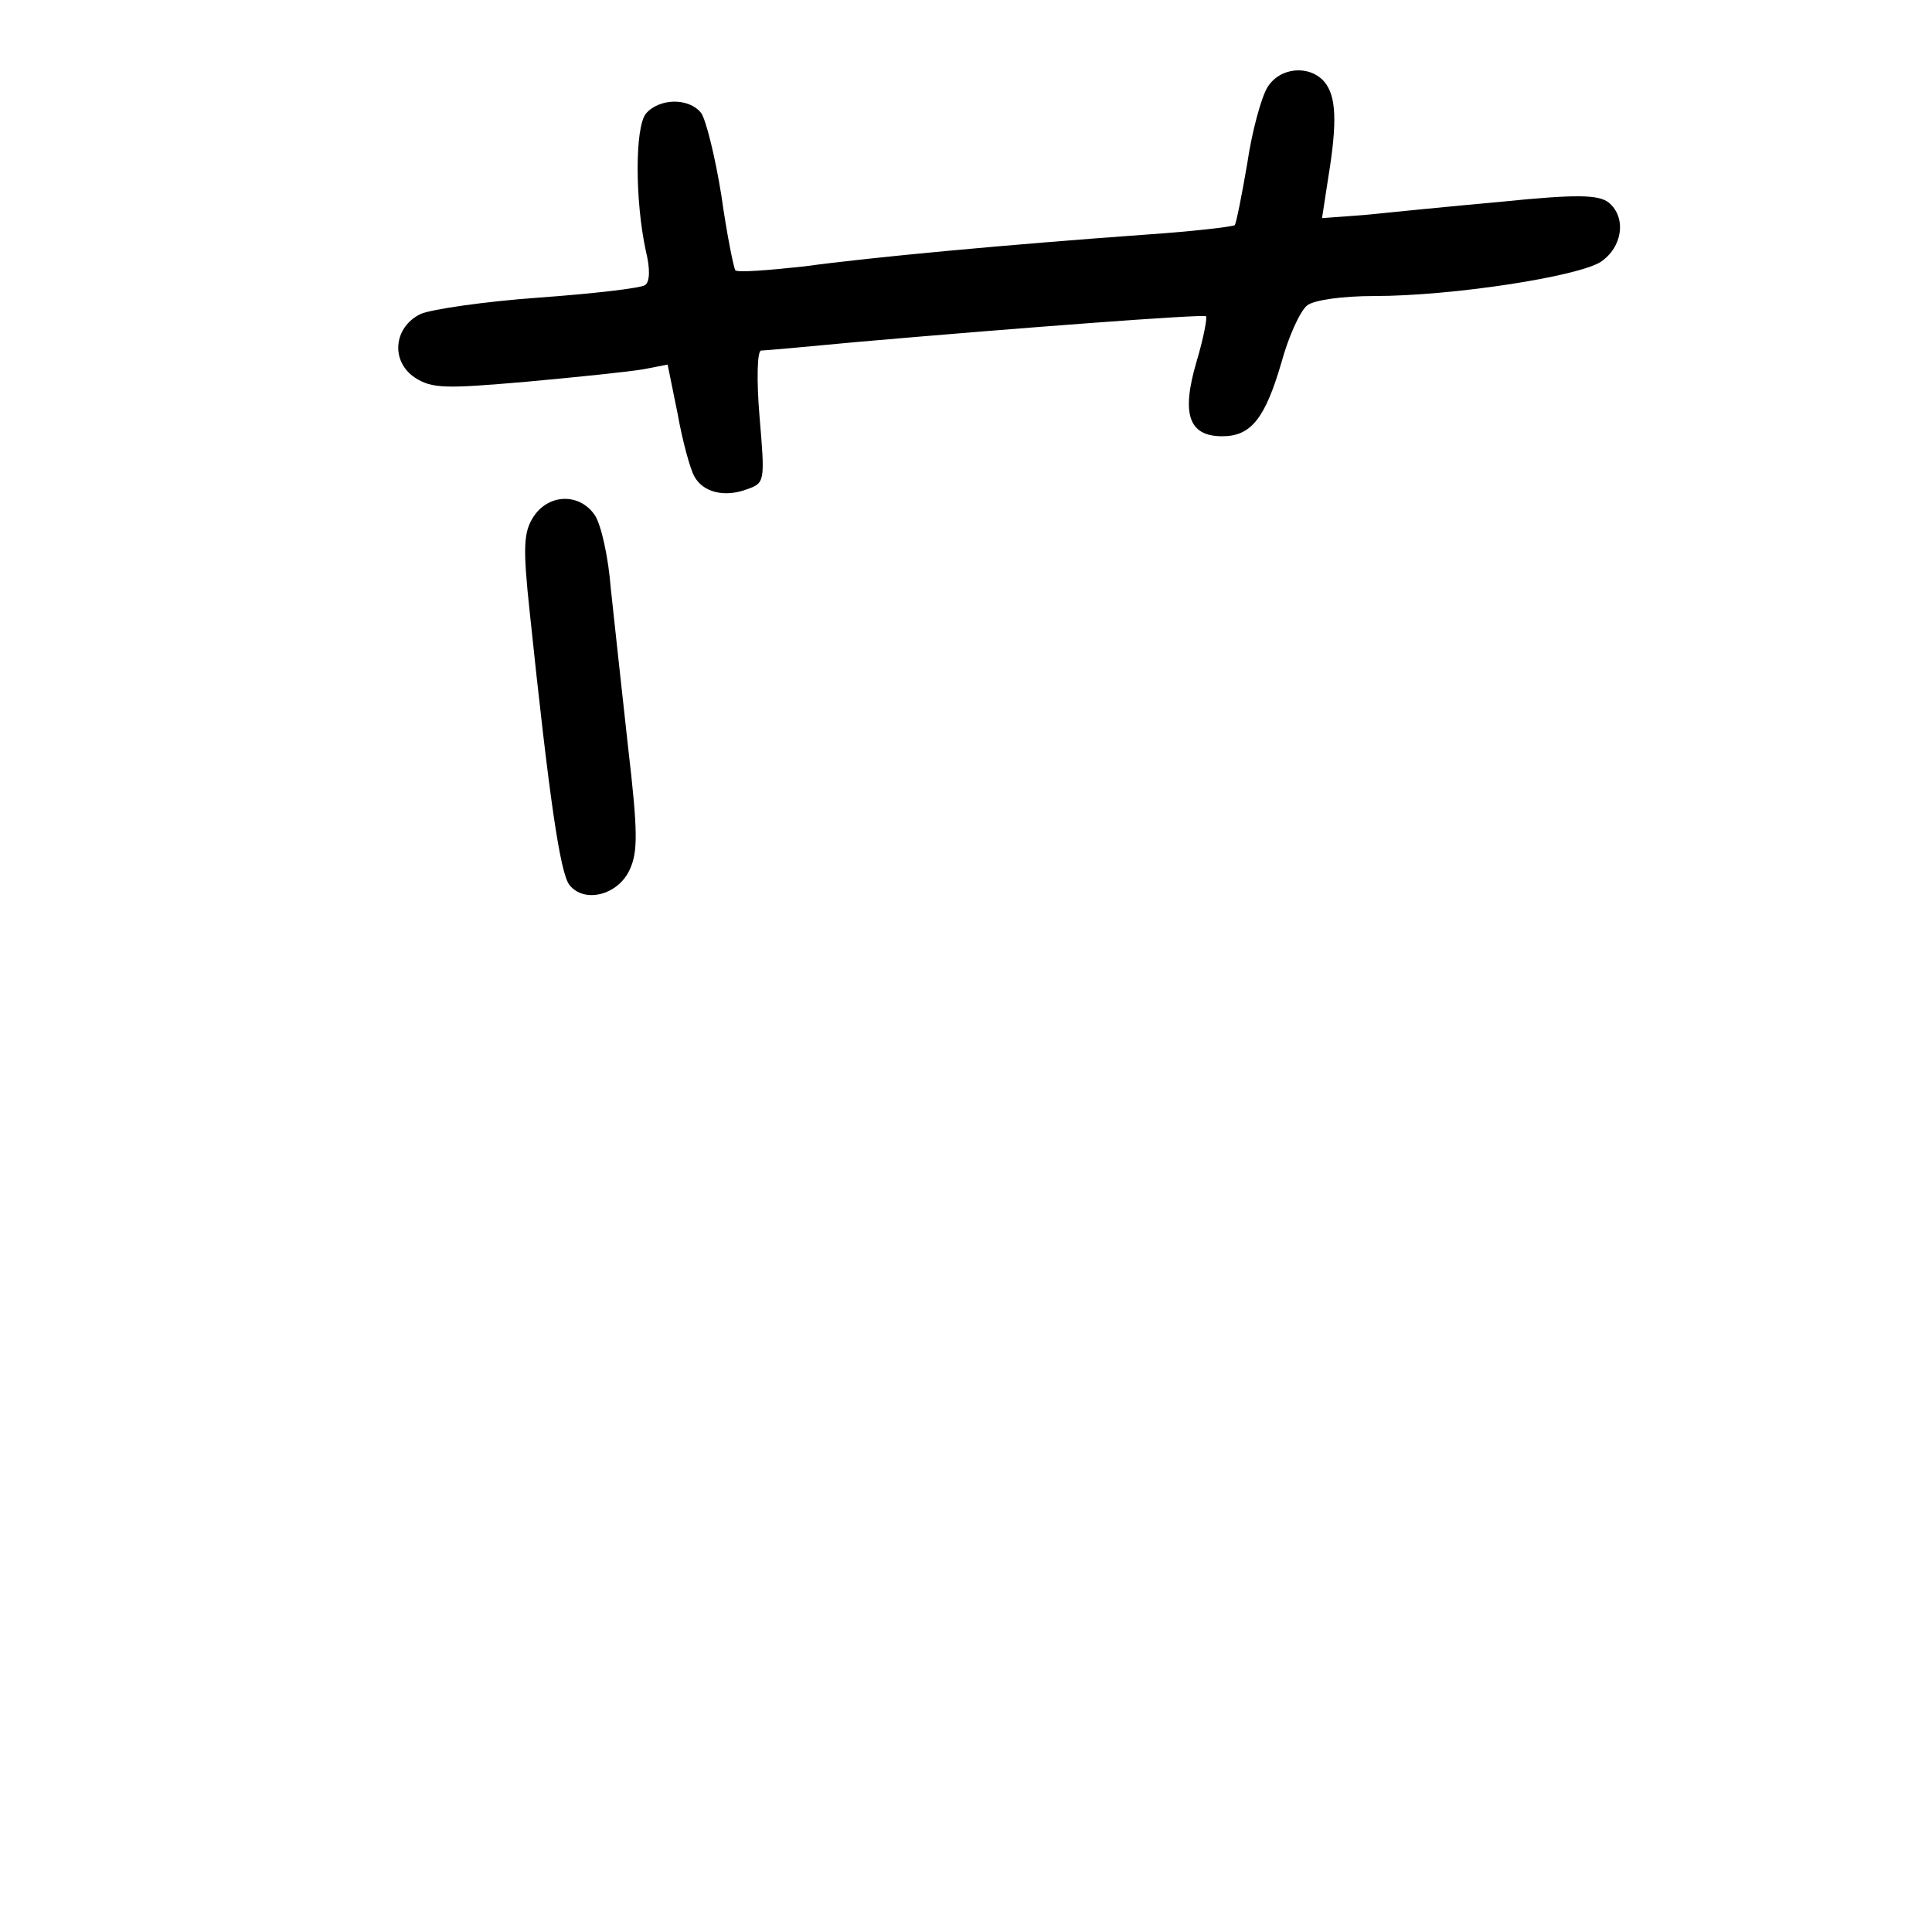 <?xml version="1.0" standalone="no"?>
<!DOCTYPE svg PUBLIC "-//W3C//DTD SVG 20010904//EN"
 "http://www.w3.org/TR/2001/REC-SVG-20010904/DTD/svg10.dtd">
<svg version="1.0" xmlns="http://www.w3.org/2000/svg"
 width="248pt" height="248pt" viewBox="0 0 248 248"
 preserveAspectRatio="xMidYMid meet">
<g transform="translate(0,248) scale(0.1,-0.1)"
fill="#000000" stroke="none">
<path d="M1627 2368 c-8 -13 -20 -57 -26 -98 -7 -41 -14 -76 -16 -79 -3 -2
-53 -8 -112 -12 -180 -13 -353 -29 -441 -41 -46 -5 -85 -8 -88 -5 -2 2 -11 46
-18 96 -8 50 -20 98 -26 106 -16 20 -54 19 -71 -1 -14 -18 -14 -111 0 -176 6
-24 5 -40 -1 -44 -6 -4 -67 -11 -136 -16 -70 -5 -138 -15 -152 -21 -35 -17
-39 -61 -7 -82 22 -14 39 -14 143 -5 66 6 133 13 150 16 l31 6 13 -64 c6 -34
16 -70 21 -79 11 -21 39 -28 68 -17 23 8 23 10 16 93 -4 47 -3 85 2 85 4 0 60
5 123 11 206 18 445 36 448 33 2 -1 -3 -28 -12 -58 -20 -68 -10 -96 33 -96 37
0 55 23 76 95 9 33 24 66 33 73 9 7 46 12 86 12 100 0 262 25 291 44 28 19 33
57 10 76 -13 10 -40 11 -138 1 -67 -6 -146 -14 -176 -17 l-54 -4 8 52 c12 73
10 105 -5 123 -19 22 -57 19 -73 -7z"/>
<path d="M685 1817 c-13 -20 -14 -39 -5 -123 25 -239 39 -335 51 -350 19 -24
62 -13 77 19 11 23 11 49 -2 160 -8 73 -18 164 -22 202 -3 39 -12 80 -20 93
-19 29 -59 29 -79 -1z"/>
</g>
</svg>
